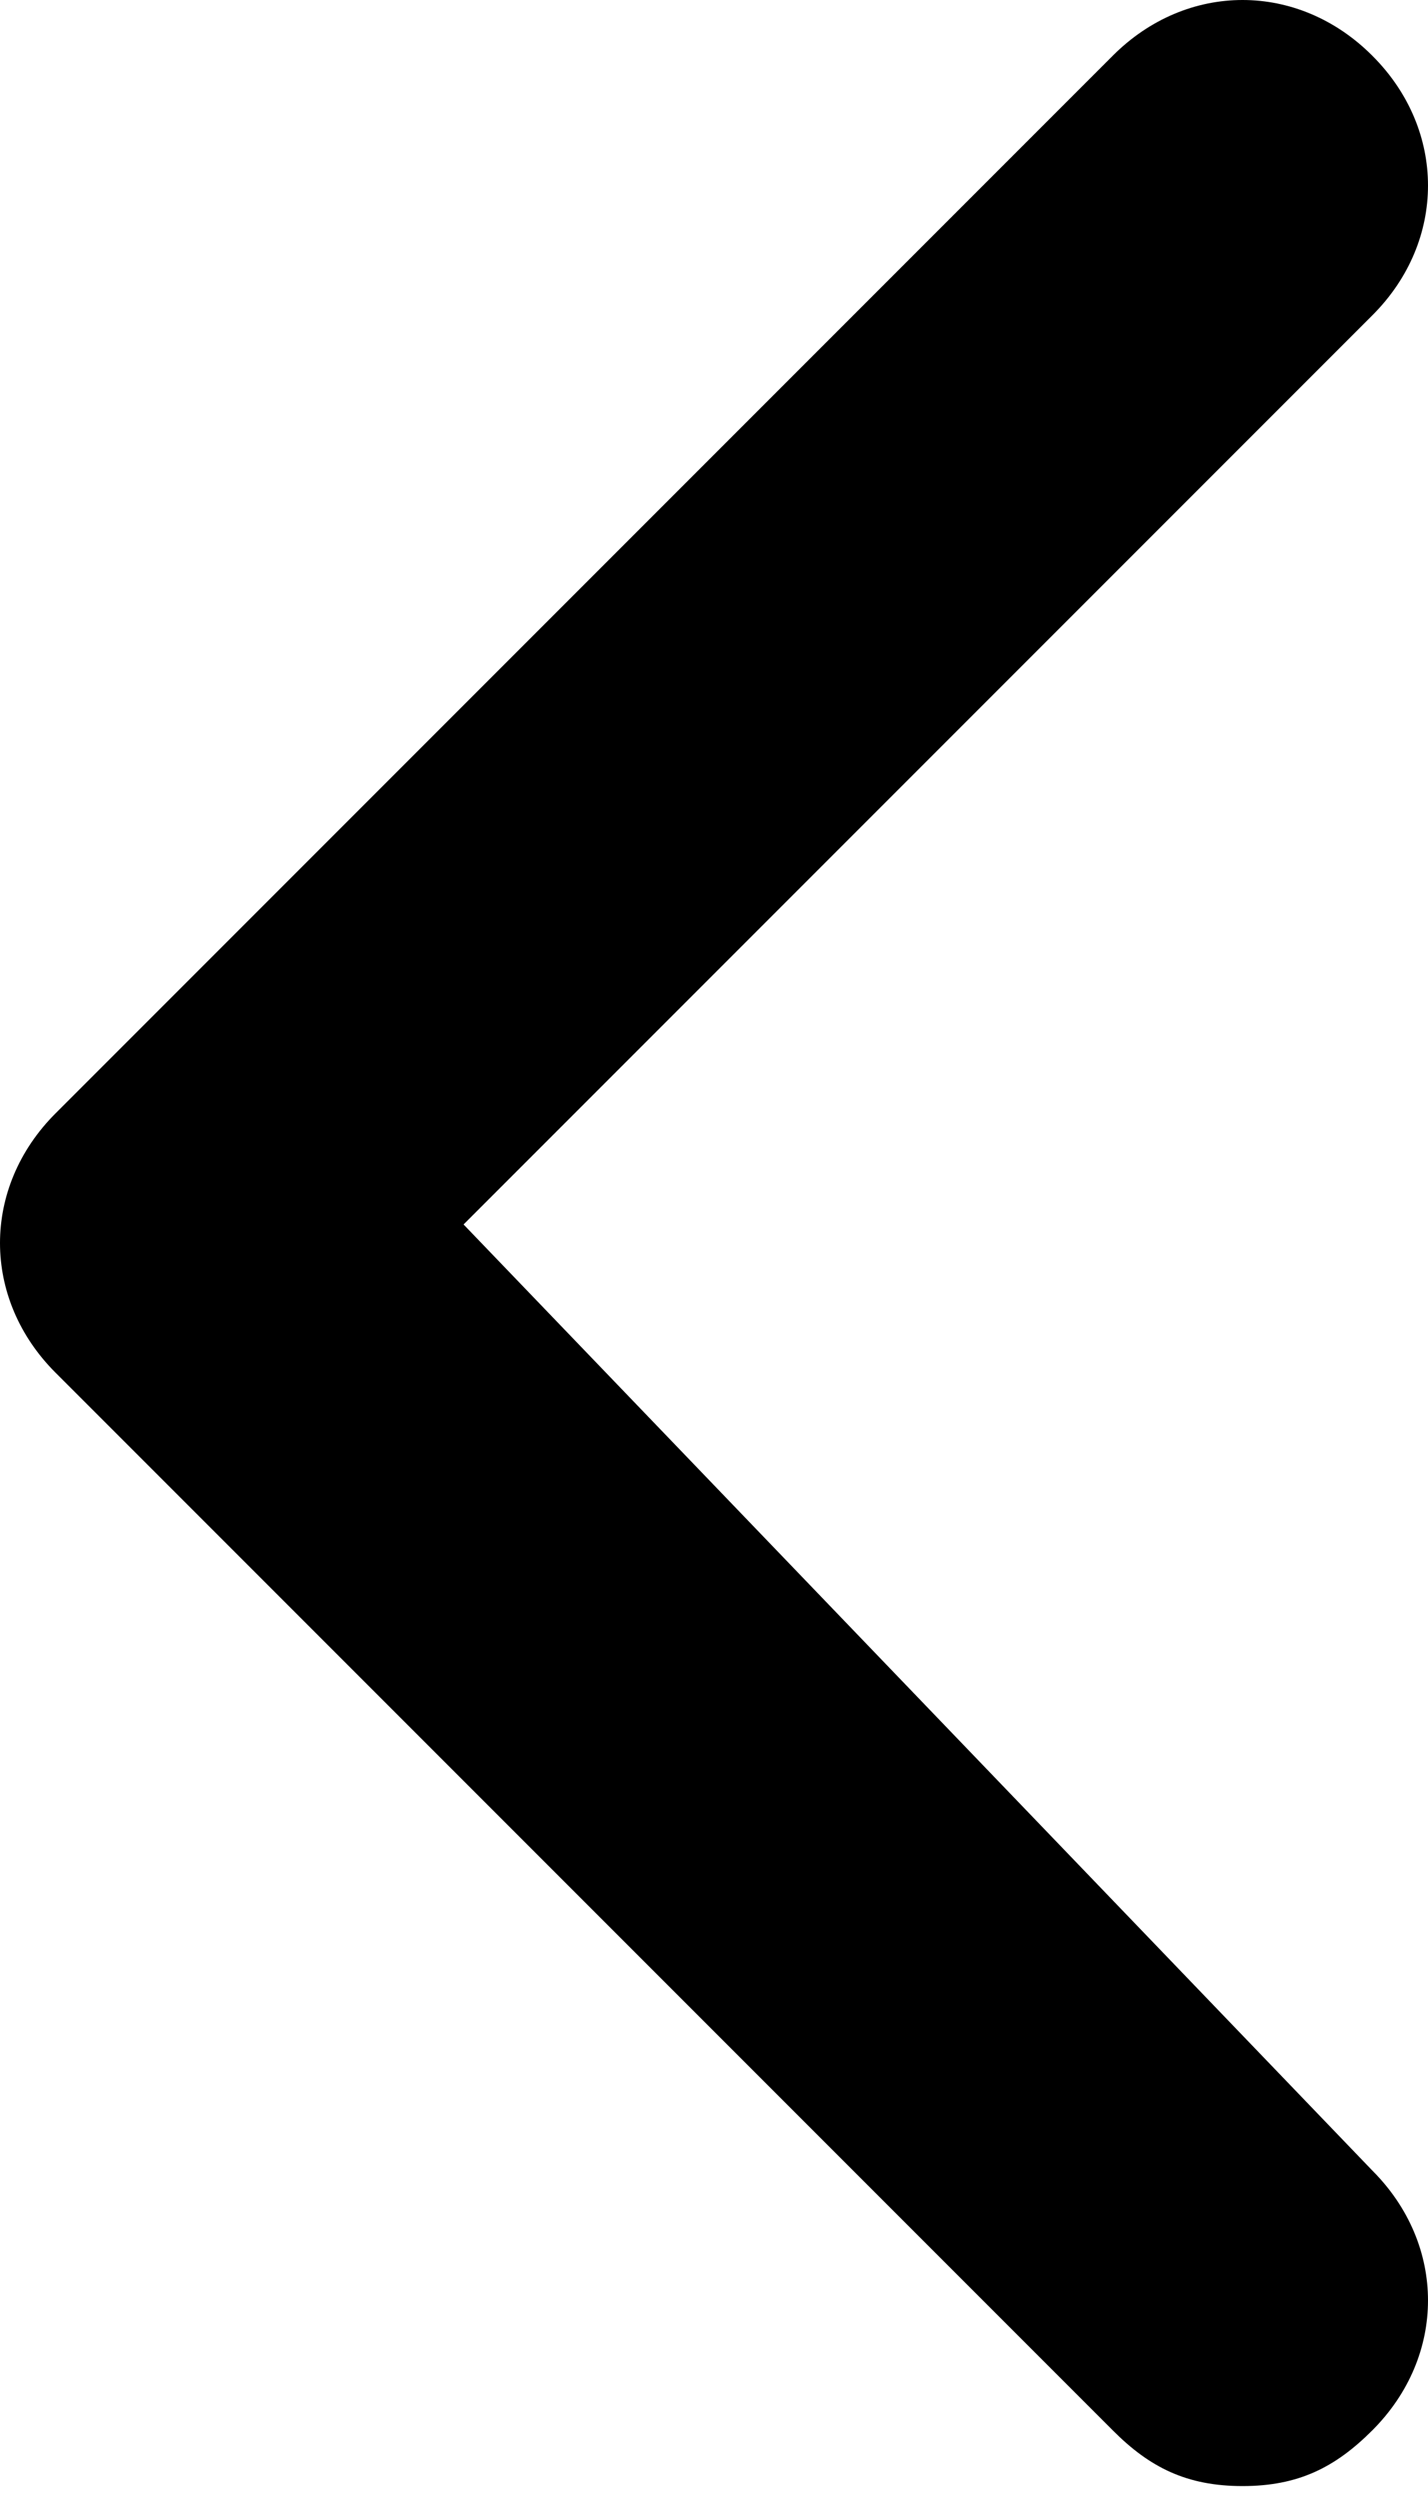 <svg width="8" height="14" viewBox="0 0 8 14" fill="none" xmlns="http://www.w3.org/2000/svg">
<path d="M2.597 6.857L7.688 1.766C8.104 1.351 8.104 0.727 7.688 0.312C7.273 -0.104 6.649 -0.104 6.234 0.312L0.312 6.234C-0.104 6.649 -0.104 7.273 0.312 7.688L6.234 13.61C6.441 13.818 6.649 13.922 6.961 13.922C7.273 13.922 7.48 13.818 7.688 13.61C8.104 13.194 8.104 12.571 7.688 12.155L2.597 6.857Z" fill="black"/>
</svg>
